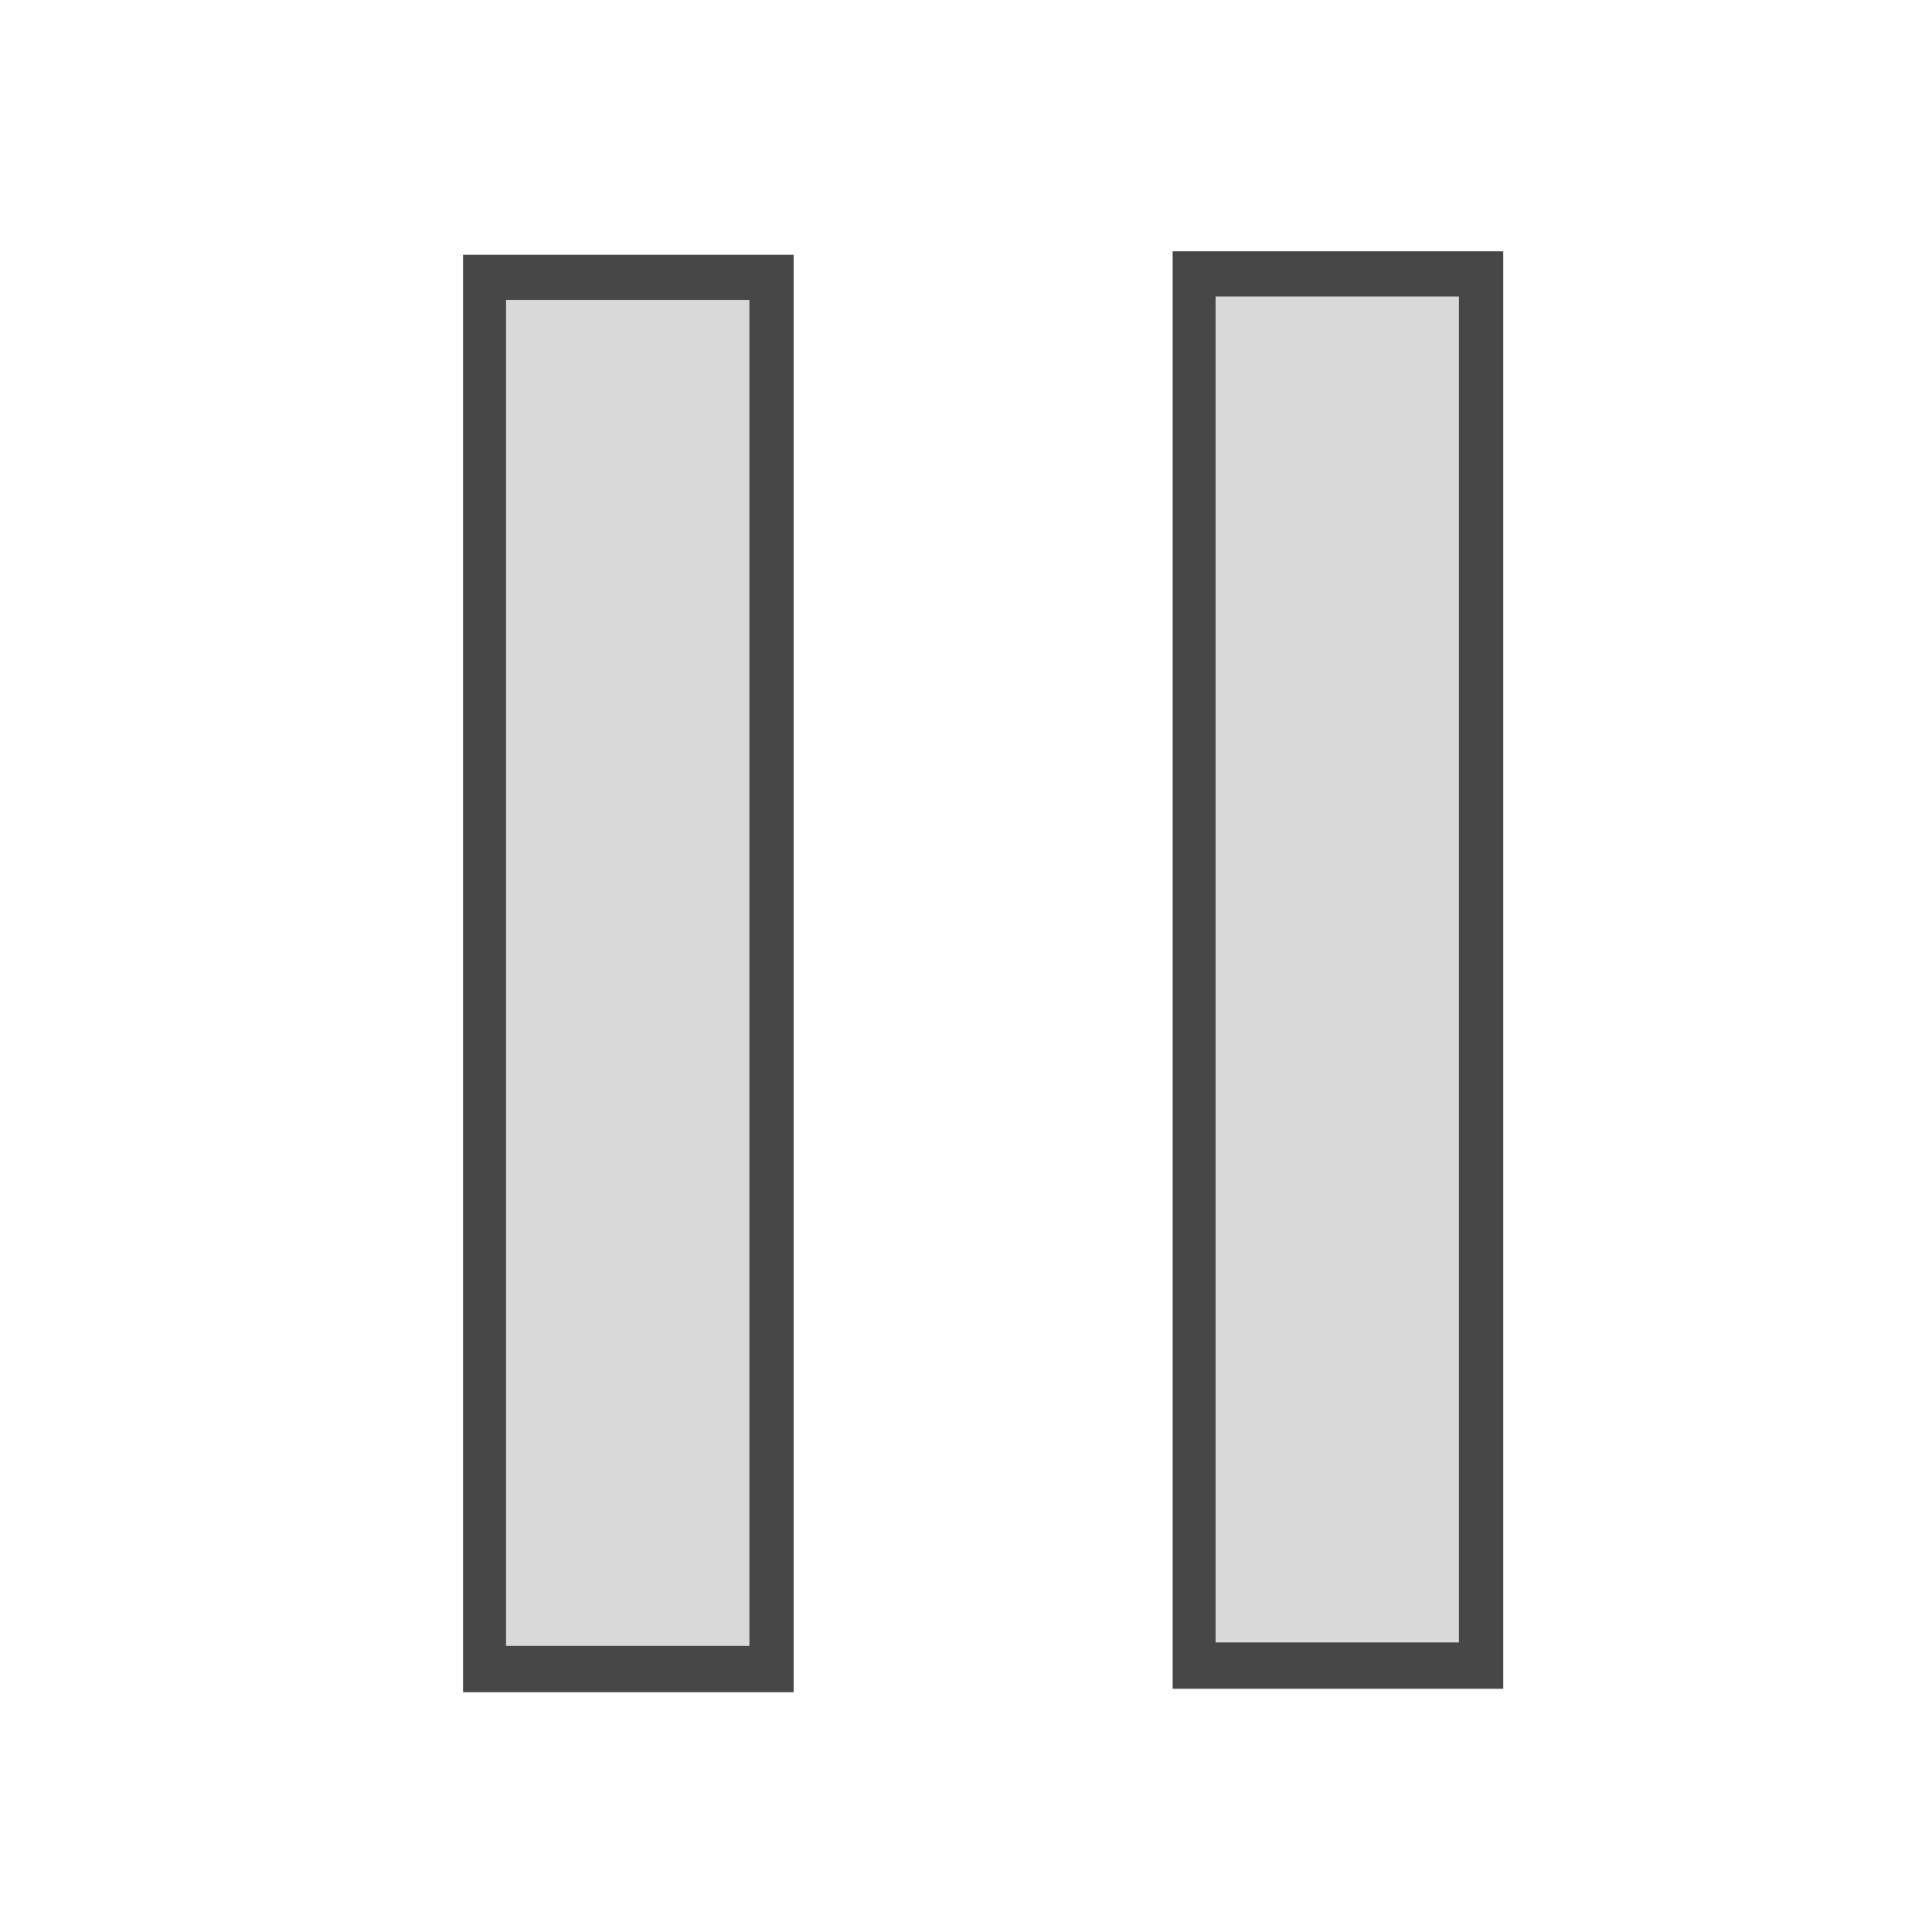 <?xml version="1.0" encoding="UTF-8"?>
<!DOCTYPE svg PUBLIC "-//W3C//DTD SVG 1.1//EN" "http://www.w3.org/Graphics/SVG/1.1/DTD/svg11.dtd">
<svg xmlns="http://www.w3.org/2000/svg" xmlns:xlink="http://www.w3.org/1999/xlink" version="1.1" baseProfile="full" width="28" height="28" viewBox="0 0 28.00 28.00" enable-background="new 0 0 28.00 28.00" xml:space="preserve" preserveAspectRatio="none slice">
	<rect x="-0" y="-0" fill="#FFFFFF" fill-opacity="0" stroke-width="0.2" stroke-linejoin="round" width="28" height="28"/>
	<rect x="6.711" y="3.692" fill="#474747" fill-opacity="1" stroke-width="0.2" stroke-linejoin="round" width="4.791" height="20.833"/>
	<rect x="7.234" y="4.246" fill="#D9D9D9" fill-opacity="1" stroke-width="0.2" stroke-linejoin="round" stroke="#474747" stroke-opacity="1" width="3.727" height="19.708"/>
	<rect x="16.995" y="3.642" fill="#474747" fill-opacity="1" stroke-width="0.2" stroke-linejoin="round" width="4.791" height="20.833"/>
	<rect x="17.517" y="4.196" fill="#D9D9D9" fill-opacity="1" stroke-width="0.2" stroke-linejoin="round" stroke="#474747" stroke-opacity="1" width="3.727" height="19.708"/>
</svg>